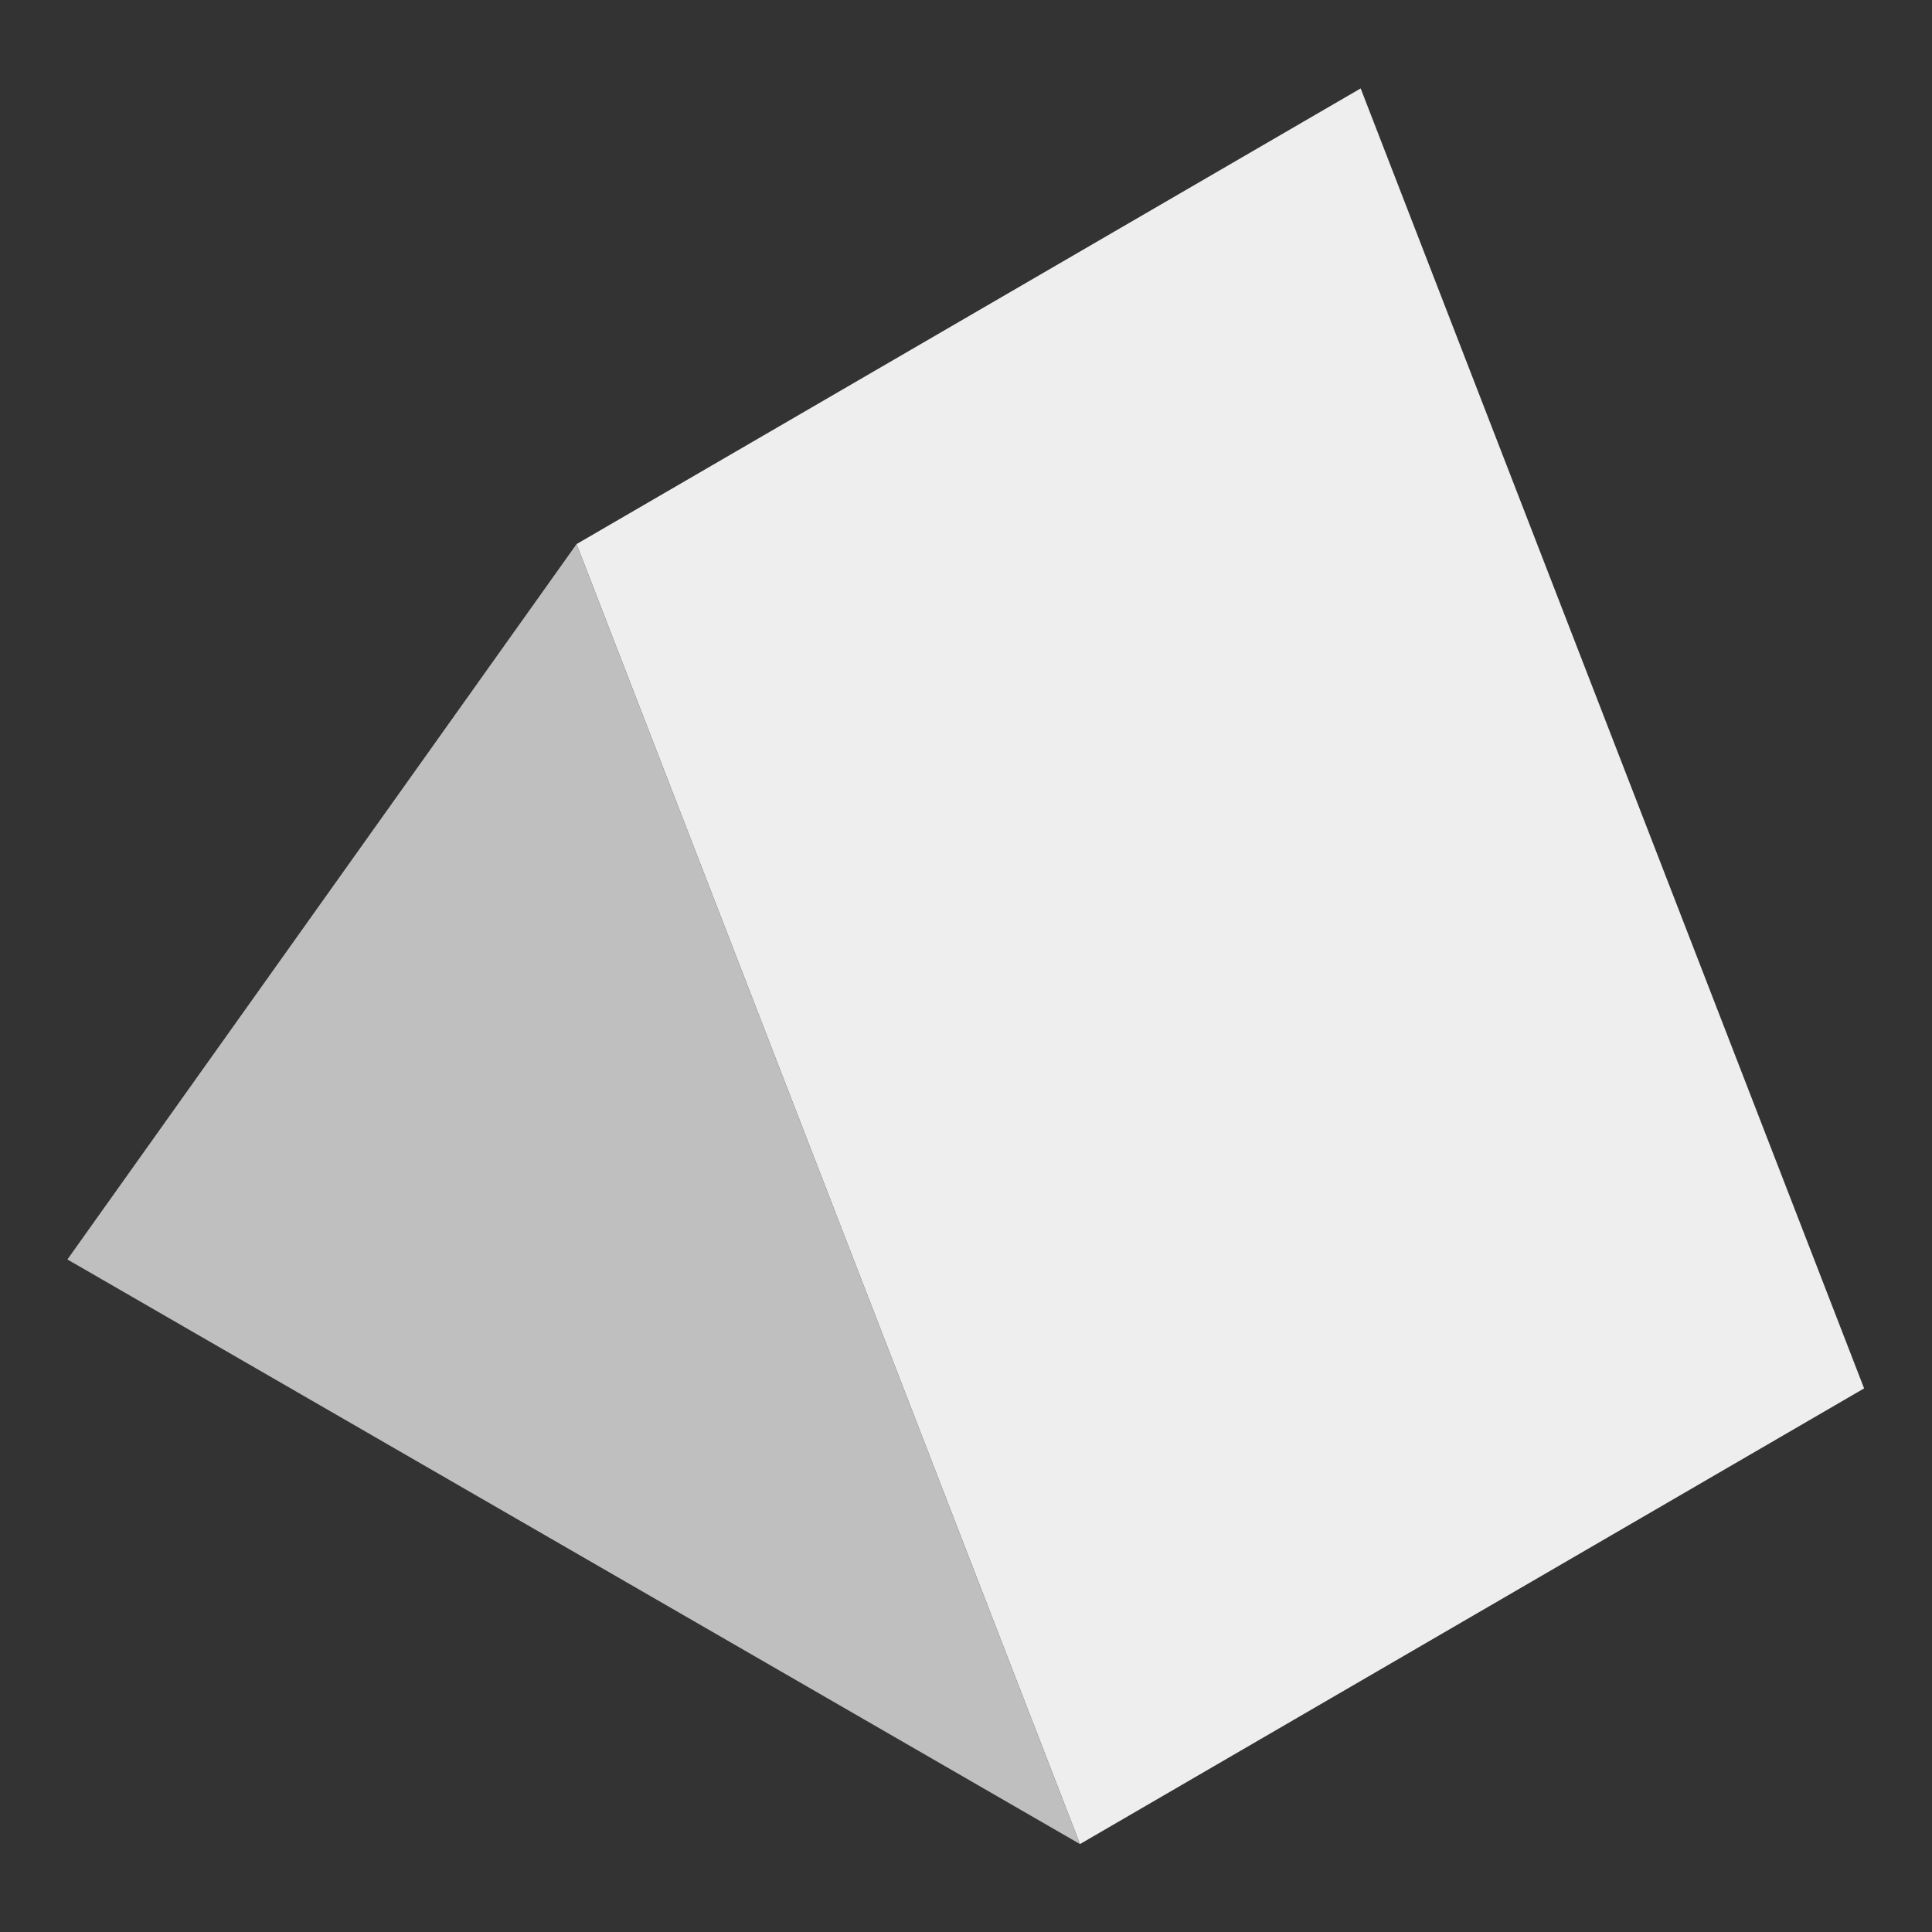 <?xml version="1.0" encoding="UTF-8" standalone="no"?>
<svg
   xmlns:dc="http://purl.org/dc/elements/1.1/"
   xmlns:cc="http://creativecommons.org/ns#"
   xmlns:rdf="http://www.w3.org/1999/02/22-rdf-syntax-ns#"
   xmlns:svg="http://www.w3.org/2000/svg"
   xmlns="http://www.w3.org/2000/svg"
   viewBox="0 0 266.667 266.667"
   height="266.667"
   width="266.667"
   xml:space="preserve"
   id="svg2"
   version="1.1"><rect x="0" y="0" width="266.667" height="266.667" fill="#333333" stroke="none"/><defs
     id="defs6" /><g
     transform="matrix(1.333,0,0,-1.333,0,266.667)"
     id="g10"><g
       transform="translate(59.699,143.711)"
       id="g12"><path
         id="path14"
         style="fill:#eeeeee;fill-opacity:1;fill-rule:nonzero;stroke:none"
         d="M 0,0 81.192,47.184 133.321,-87.423 52.129,-134.606 Z" /></g><g
       transform="translate(59.699,143.711)"
       id="g16"><path
         id="path18"
         style="fill:#bfbfbf;fill-opacity:1;fill-rule:nonzero;stroke:none"
         d="M 0,0 52.129,-134.606 -52.72,-74.072 Z" /></g></g></svg>